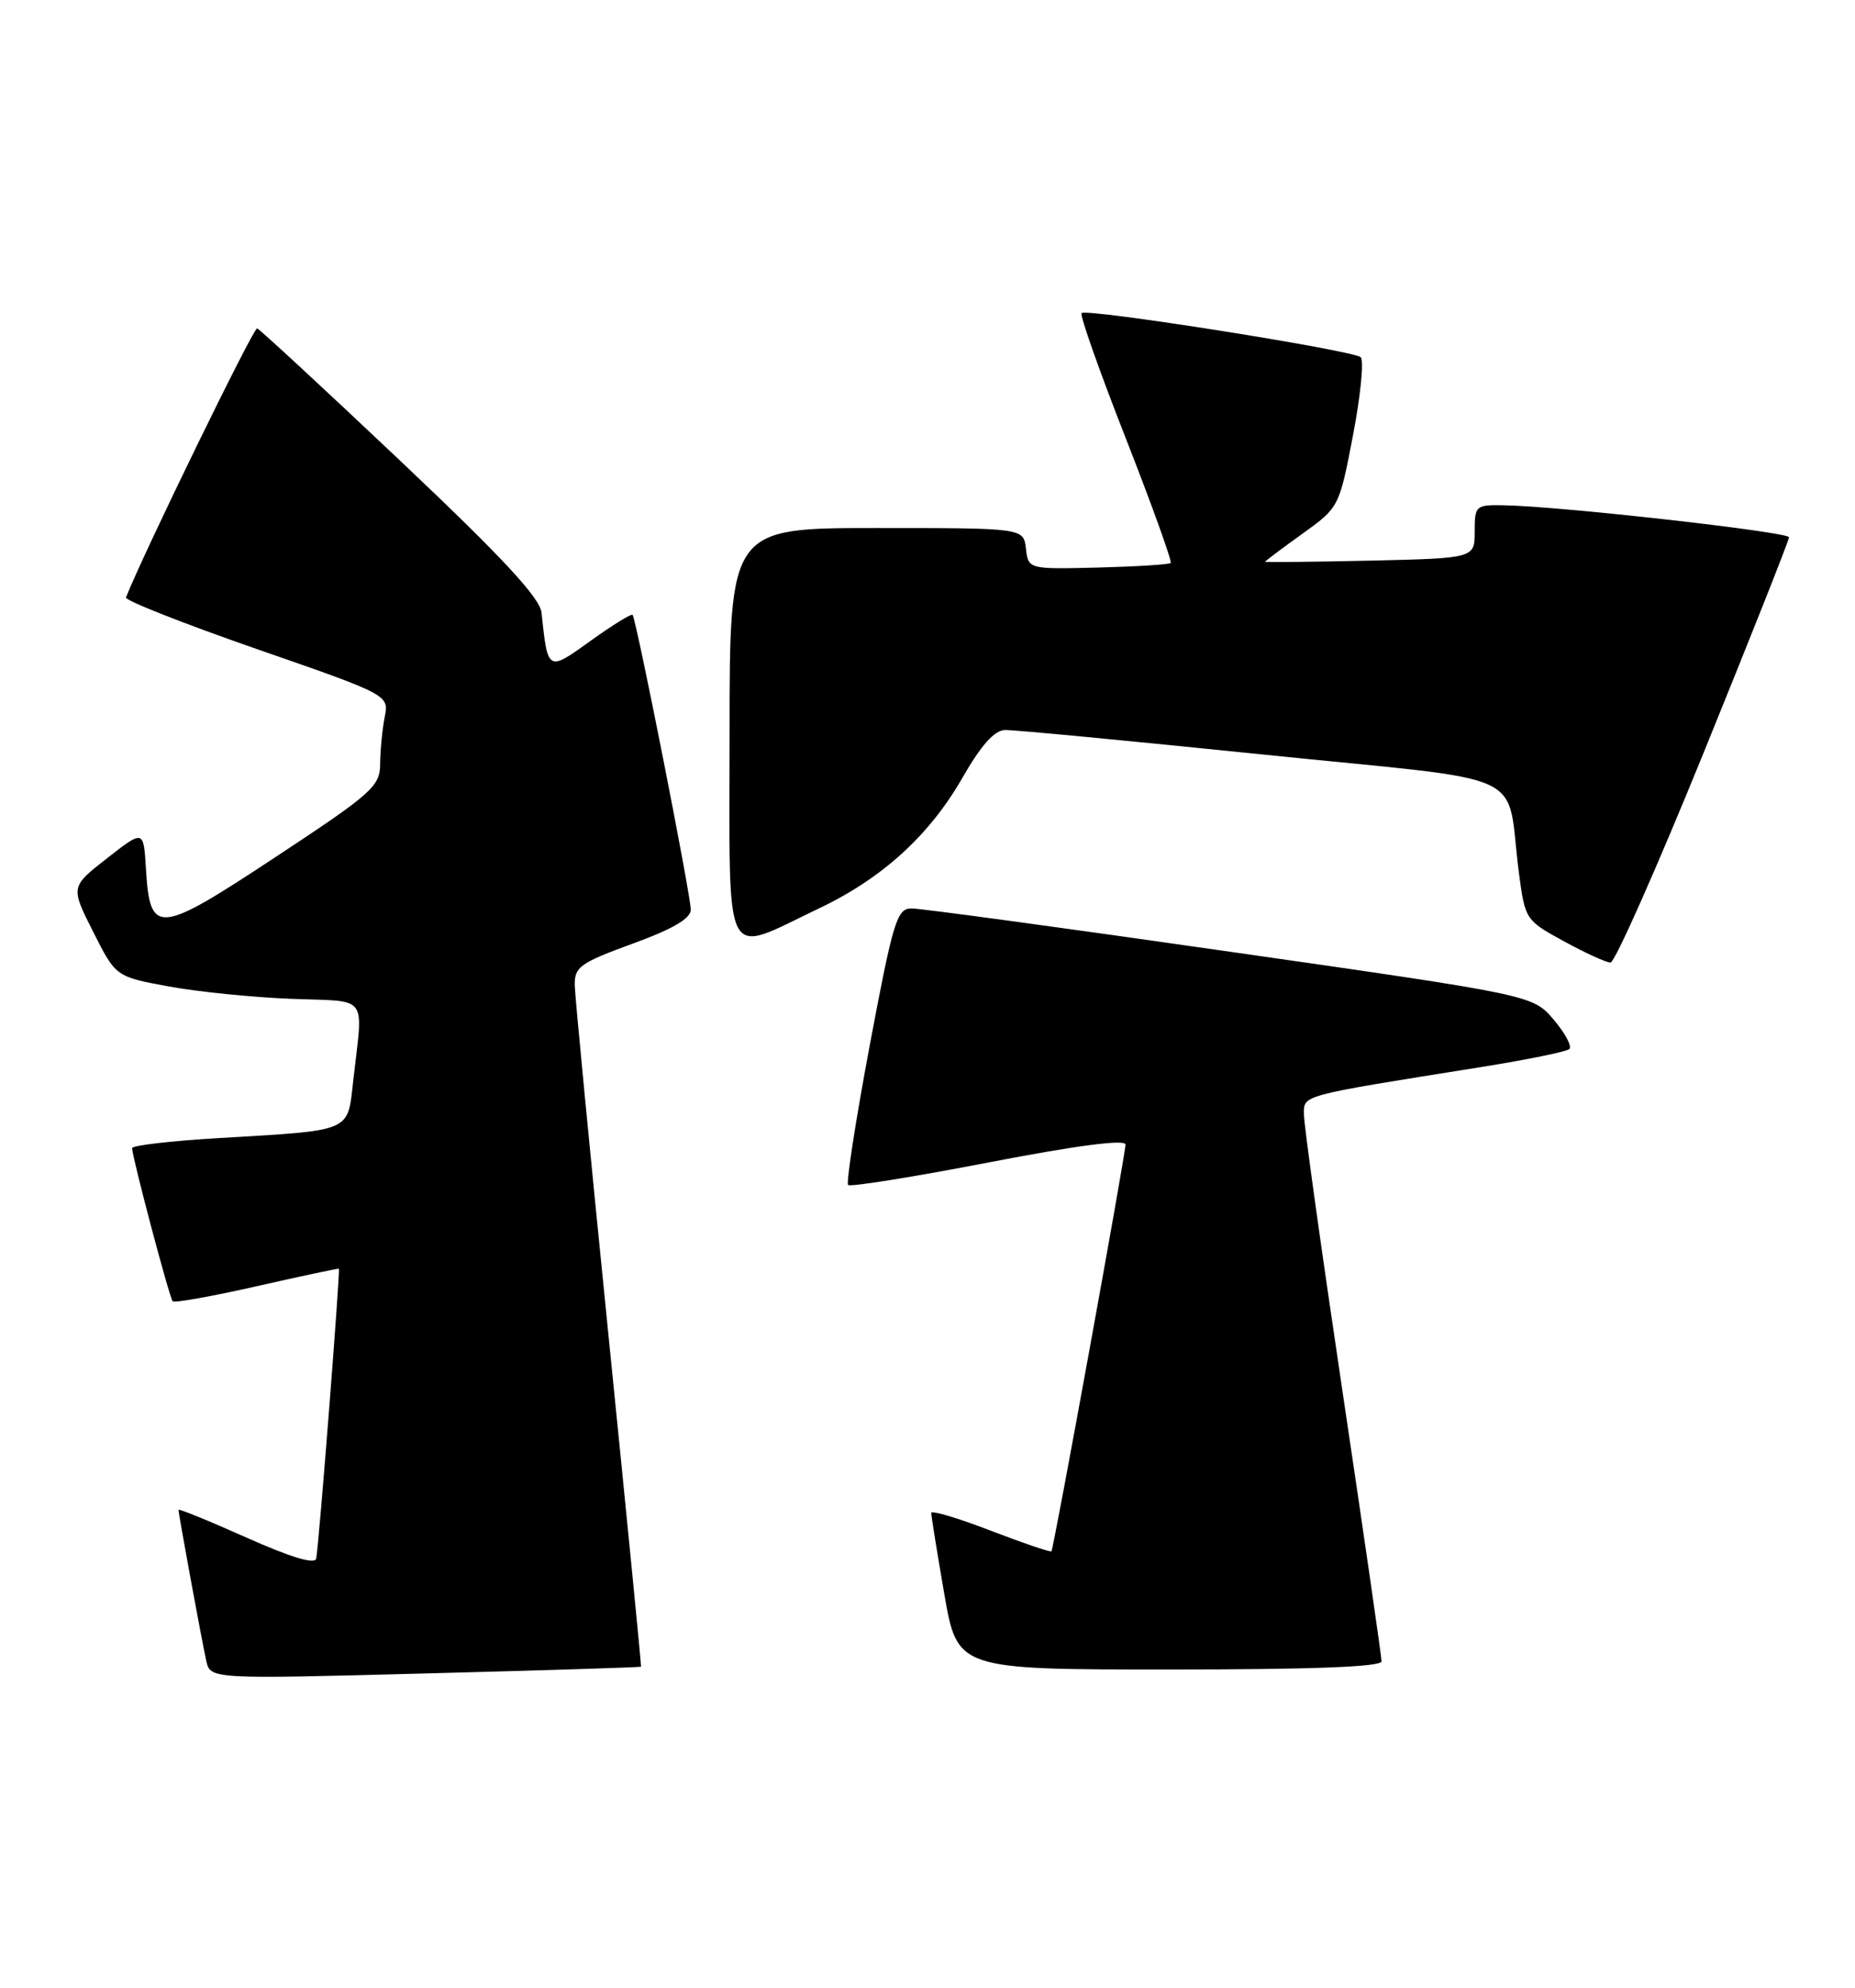 <?xml version="1.0" encoding="UTF-8" standalone="no"?>
<!DOCTYPE svg PUBLIC "-//W3C//DTD SVG 1.1//EN" "http://www.w3.org/Graphics/SVG/1.1/DTD/svg11.dtd" >
<svg xmlns="http://www.w3.org/2000/svg" xmlns:xlink="http://www.w3.org/1999/xlink" version="1.1" viewBox="0 0 239 256">
 <g >
 <path fill="currentColor"
d=" M 82.59 214.64 C 82.65 214.56 80.76 195.38 78.40 172.00 C 76.04 148.62 74.08 128.32 74.05 126.88 C 74.01 124.52 74.74 124.00 81.50 121.53 C 86.69 119.64 89.00 118.29 89.00 117.15 C 89.01 115.29 81.97 79.68 81.50 79.18 C 81.33 79.01 78.92 80.50 76.13 82.50 C 70.54 86.52 70.58 86.54 69.77 78.90 C 69.57 76.99 64.75 71.80 51.63 59.40 C 41.80 50.10 33.47 42.41 33.13 42.29 C 32.67 42.14 18.52 71.16 16.23 76.94 C 16.08 77.32 23.64 80.30 33.04 83.57 C 50.13 89.50 50.13 89.50 49.56 92.37 C 49.25 93.96 48.99 96.66 48.98 98.37 C 48.96 101.27 47.99 102.14 35.49 110.38 C 20.29 120.41 19.32 120.50 18.80 111.84 C 18.50 106.85 18.50 106.85 13.79 110.53 C 9.08 114.21 9.08 114.21 12.00 119.99 C 14.92 125.78 14.92 125.78 21.71 127.03 C 25.44 127.72 32.55 128.44 37.50 128.63 C 47.68 129.03 46.78 127.85 45.51 139.18 C 44.76 145.86 45.51 145.54 28.25 146.56 C 22.06 146.92 17.01 147.51 17.02 147.86 C 17.06 149.14 21.84 167.18 22.25 167.58 C 22.48 167.81 27.35 166.94 33.08 165.64 C 38.81 164.34 43.57 163.33 43.66 163.39 C 43.86 163.52 41.09 199.01 40.74 200.71 C 40.58 201.50 37.50 200.57 31.75 198.01 C 26.94 195.86 23.00 194.26 23.00 194.44 C 23.00 194.99 26.00 211.29 26.57 213.87 C 27.10 216.24 27.10 216.24 54.80 215.51 C 70.03 215.11 82.54 214.72 82.59 214.64 Z  M 178.00 213.95 C 178.00 213.37 175.75 197.82 173.00 179.40 C 170.25 160.98 168.00 144.85 168.00 143.55 C 168.00 140.98 167.22 141.18 191.00 137.39 C 196.78 136.46 201.81 135.44 202.19 135.10 C 202.57 134.77 201.67 133.07 200.19 131.33 C 197.50 128.15 197.50 128.15 158.50 122.57 C 137.05 119.49 118.57 116.98 117.44 116.99 C 115.56 117.00 115.08 118.57 112.07 134.55 C 110.26 144.21 109.00 152.33 109.27 152.60 C 109.54 152.88 117.69 151.57 127.38 149.70 C 138.79 147.50 145.00 146.69 145.01 147.40 C 145.02 148.59 135.78 199.32 135.47 199.78 C 135.36 199.93 131.84 198.73 127.64 197.12 C 123.44 195.50 119.99 194.47 119.98 194.84 C 119.98 195.20 120.73 199.89 121.66 205.25 C 123.35 215.00 123.35 215.00 150.67 215.00 C 169.10 215.00 178.00 214.66 178.00 213.95 Z  M 219.50 96.93 C 225.55 82.05 230.50 69.57 230.50 69.19 C 230.50 68.51 200.98 65.19 193.75 65.07 C 190.13 65.00 190.00 65.12 190.00 68.45 C 190.00 71.89 190.00 71.89 176.50 72.20 C 169.07 72.36 163.00 72.43 163.00 72.34 C 163.00 72.26 165.15 70.64 167.77 68.76 C 172.54 65.34 172.55 65.30 174.33 56.02 C 175.31 50.90 175.75 46.39 175.31 46.00 C 174.31 45.11 139.98 39.68 139.35 40.32 C 139.10 40.57 141.66 47.83 145.05 56.45 C 148.43 65.08 151.03 72.30 150.83 72.50 C 150.63 72.70 146.43 72.96 141.48 73.09 C 132.50 73.31 132.50 73.31 132.18 70.65 C 131.87 68.00 131.87 68.00 112.93 68.00 C 94.00 68.00 94.00 68.00 94.00 94.61 C 94.00 124.94 92.97 122.96 105.57 116.96 C 113.69 113.10 119.77 107.55 124.00 100.16 C 126.41 95.96 128.12 94.04 129.50 94.01 C 130.60 93.98 145.56 95.41 162.74 97.17 C 198.15 100.81 193.90 98.83 195.71 112.50 C 196.49 118.41 196.57 118.54 201.50 121.22 C 204.25 122.73 206.95 123.96 207.50 123.96 C 208.05 123.97 213.45 111.80 219.50 96.93 Z "/>
</g>
</svg>